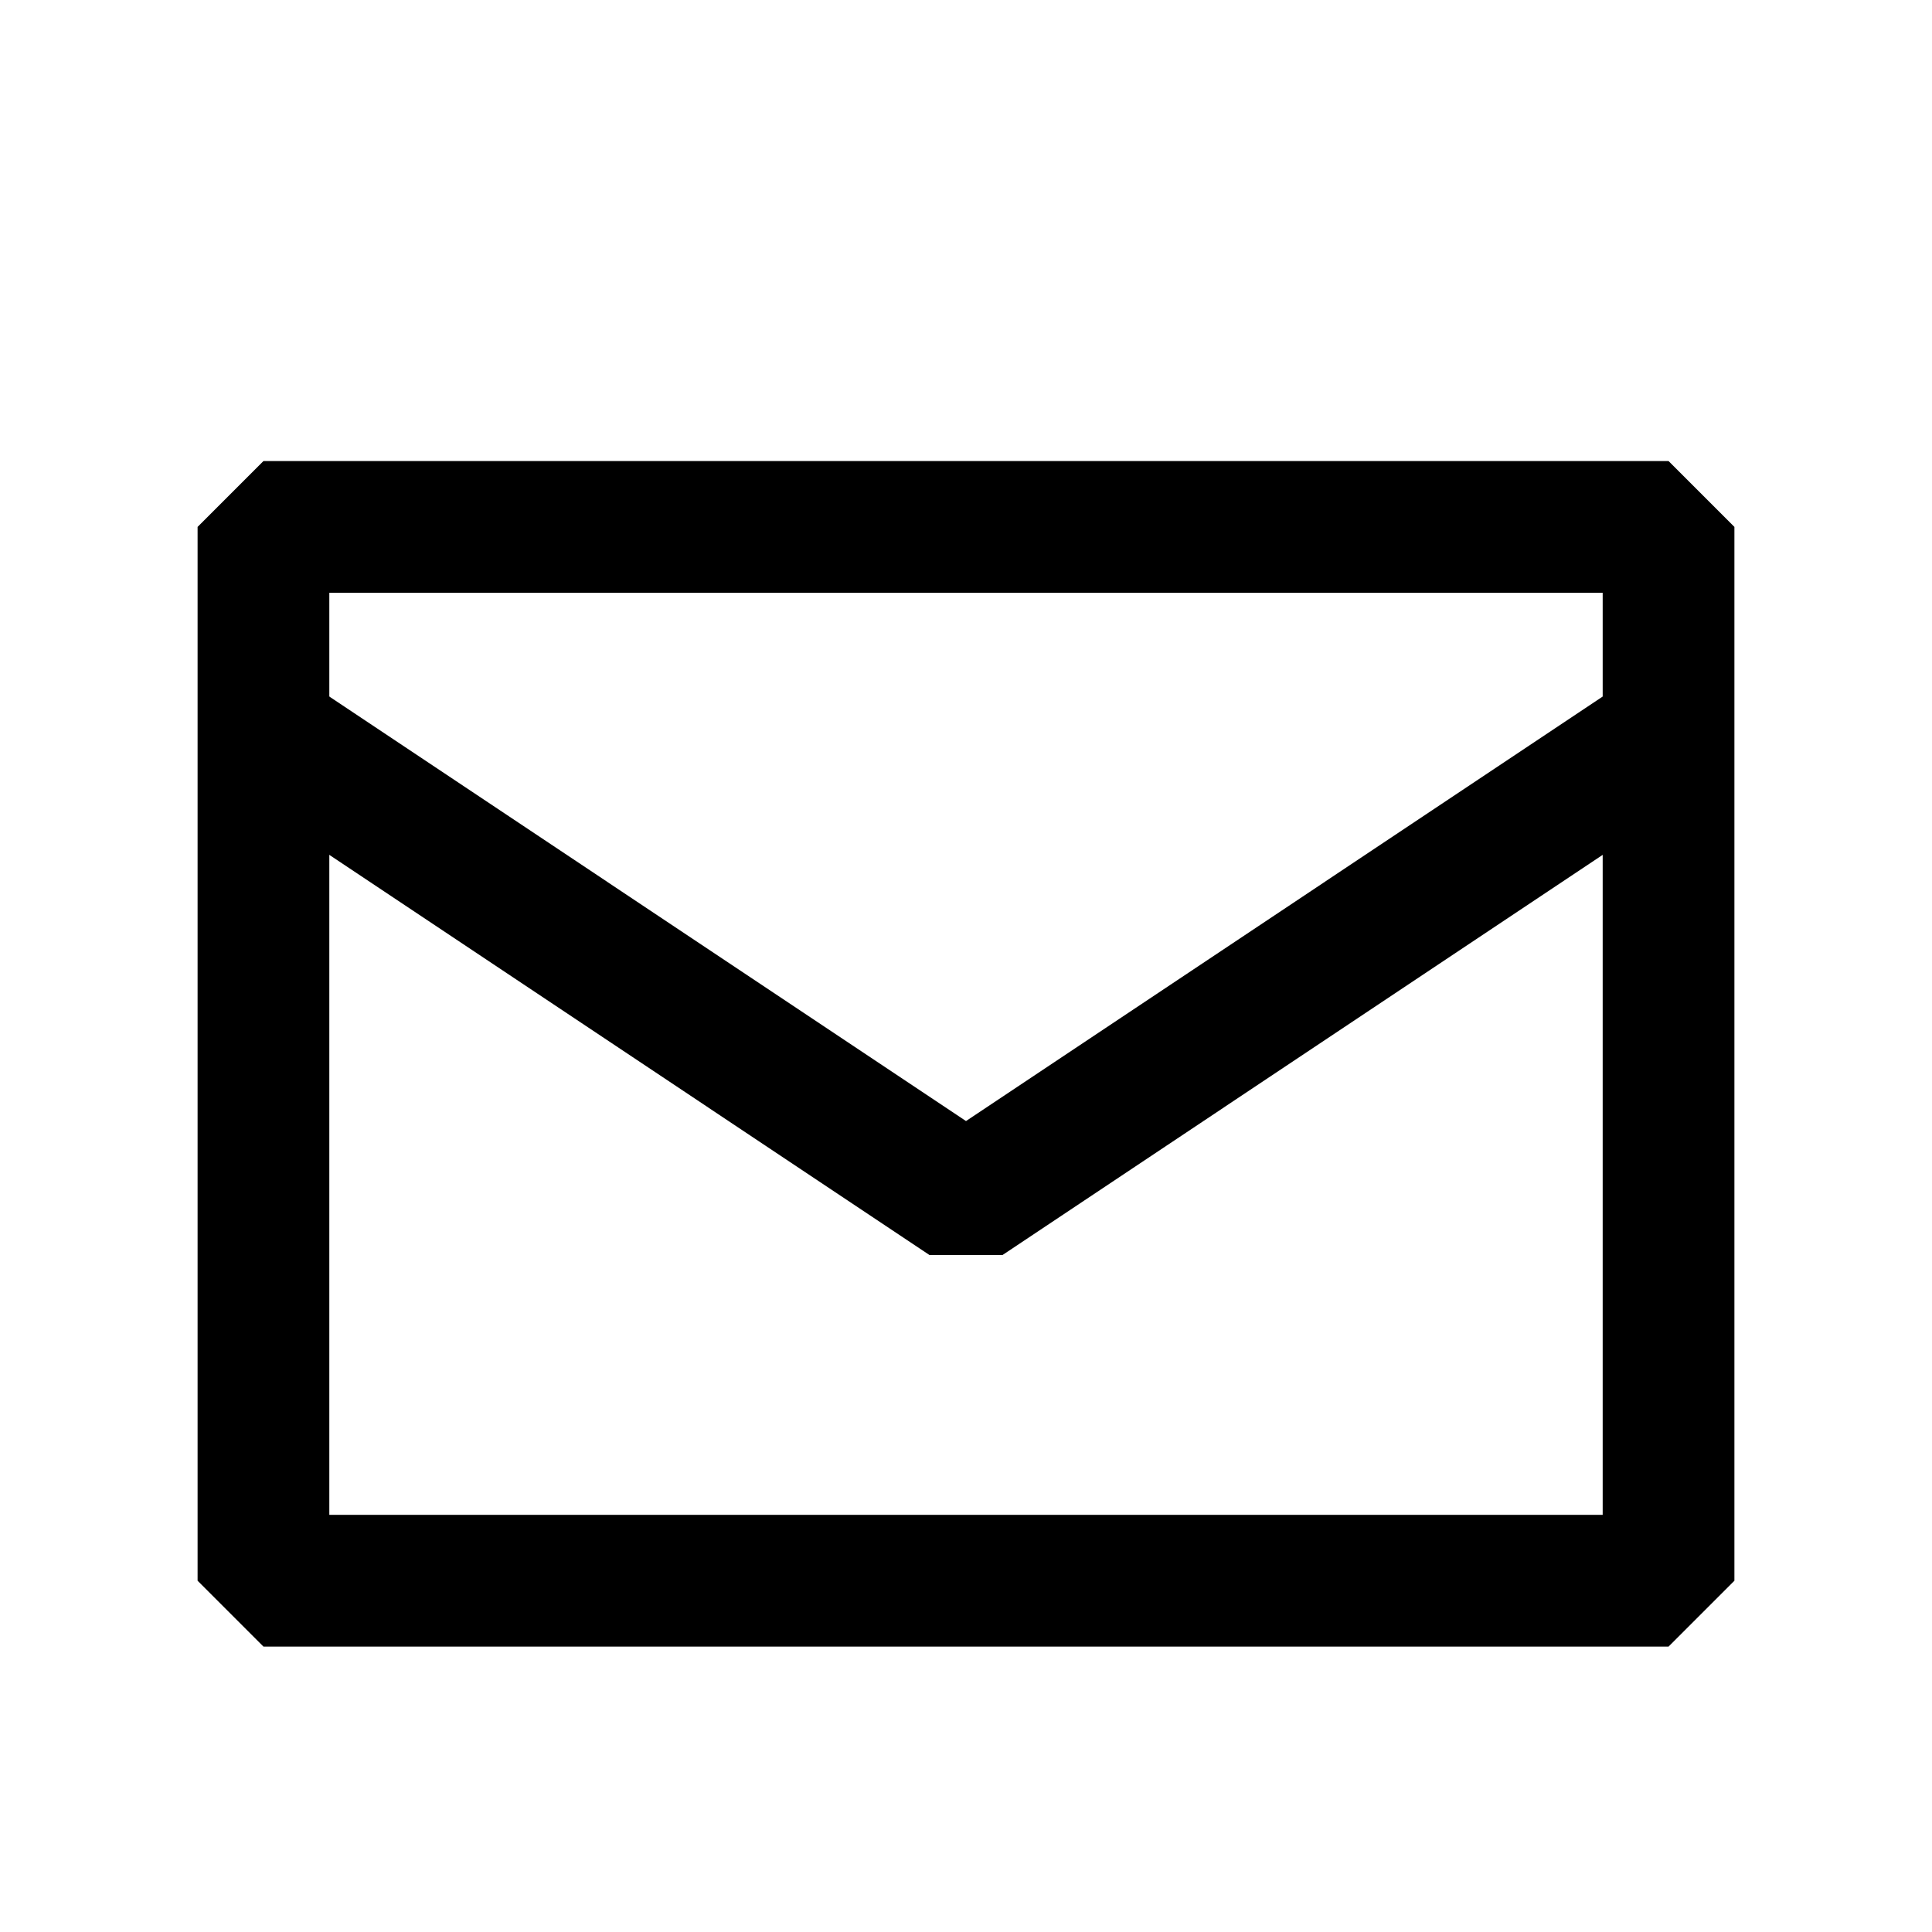 <svg width="22" height="22" viewBox="0 0 22 22" fill="none" xmlns="http://www.w3.org/2000/svg">
<path d="M11 13.667L10.584 14.291H11.416L11 13.667ZM18.584 7.709L10.584 13.043L11.416 14.291L19.416 8.957L18.584 7.709ZM11.416 13.043L3.416 7.709L2.584 8.957L10.584 14.291L11.416 13.043Z" fill="black"/>
<rect x="3" y="6" width="16" height="12" stroke="black" stroke-width="1.5" stroke-linejoin="bevel"/>
</svg>
